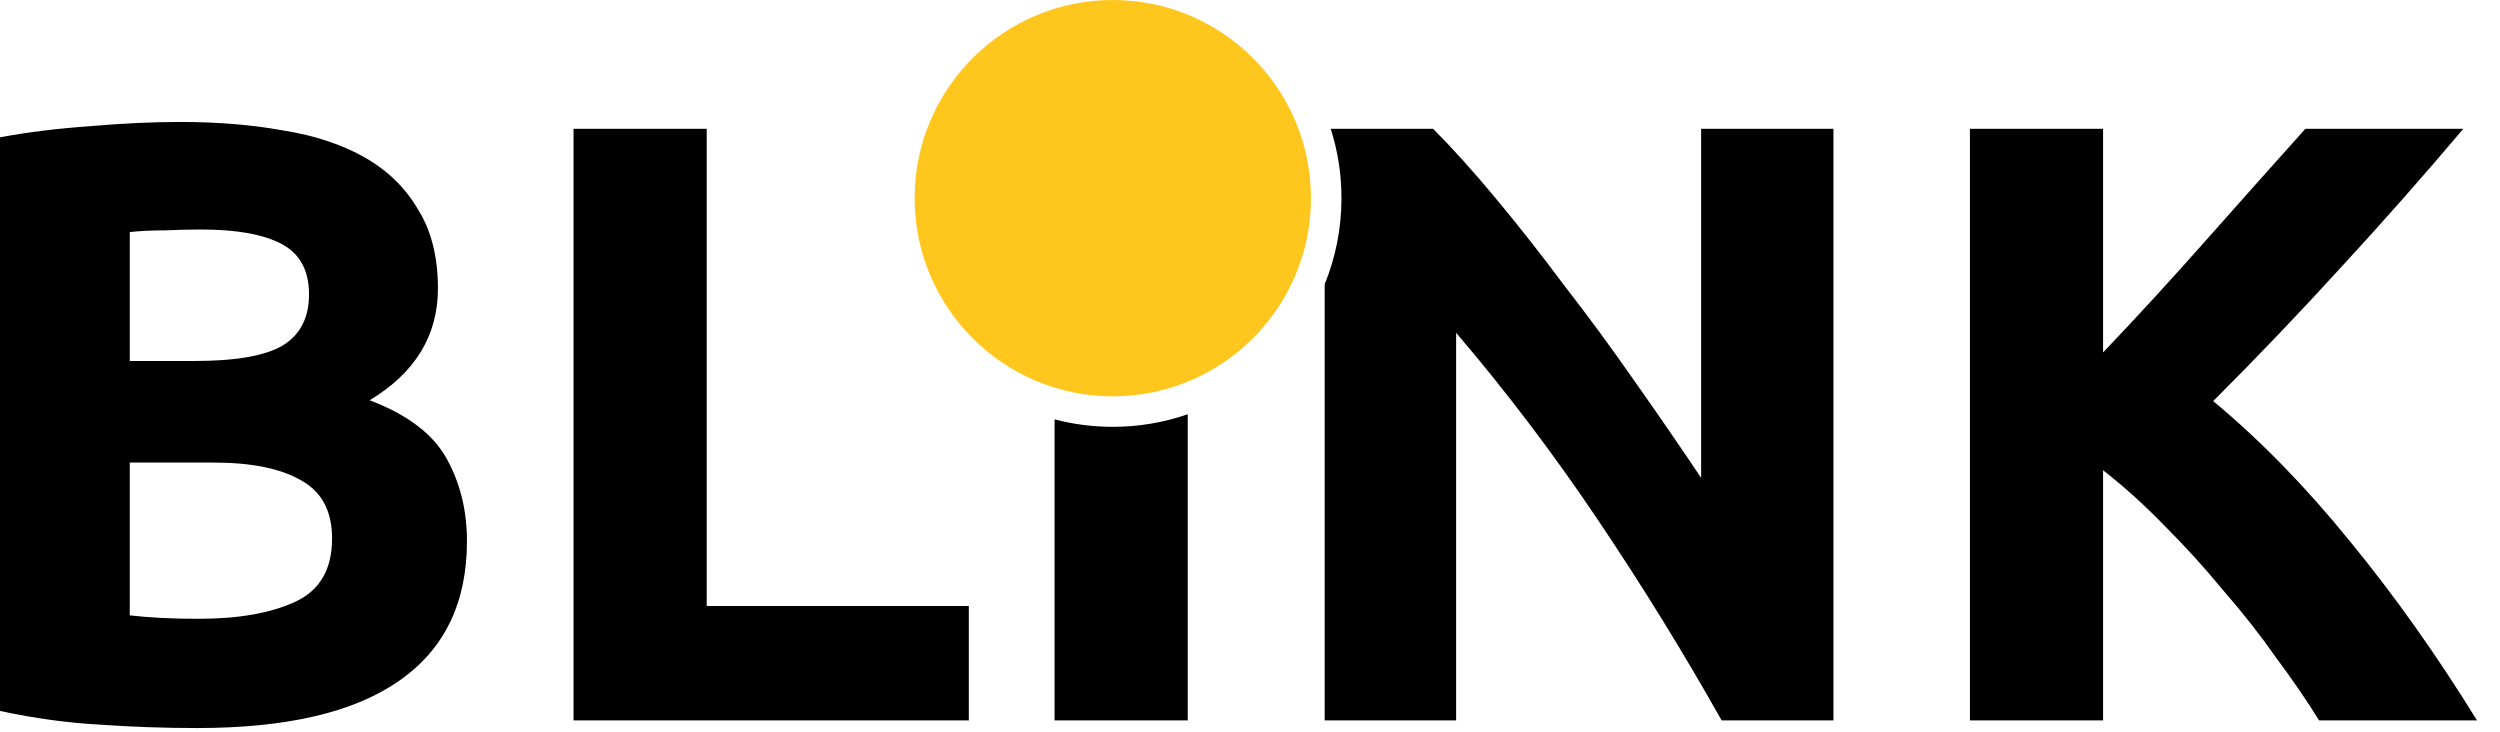 <svg width="82" height="24" viewBox="0 0 82 24" fill="none" xmlns="http://www.w3.org/2000/svg">
<path fill-rule="evenodd" clip-rule="evenodd" d="M43.449 9.326C43.804 8.454 44 7.5 44 6.5C44 5.707 43.877 4.942 43.648 4.224H47.005C47.621 4.84 48.303 5.596 49.049 6.492C49.796 7.388 50.552 8.349 51.317 9.376C52.101 10.384 52.876 11.439 53.641 12.54C54.406 13.623 55.125 14.668 55.797 15.676V4.224H60.137V23.628H56.469C55.219 21.407 53.865 19.213 52.409 17.048C50.953 14.883 49.404 12.839 47.761 10.916V23.628H43.449V9.326ZM34.59 13.755V23.628H38.958V13.588C38.188 13.855 37.361 14 36.5 14C35.84 14 35.2 13.915 34.59 13.755ZM6.468 23.88C5.404 23.88 4.34 23.843 3.276 23.768C2.231 23.712 1.139 23.563 0 23.32V4.504C0.896 4.336 1.876 4.215 2.94 4.14C4.004 4.047 4.993 4 5.908 4C7.14 4 8.269 4.093 9.296 4.28C10.341 4.448 11.237 4.747 11.984 5.176C12.731 5.605 13.309 6.175 13.72 6.884C14.149 7.575 14.364 8.433 14.364 9.46C14.364 11.009 13.617 12.232 12.124 13.128C13.356 13.595 14.196 14.229 14.644 15.032C15.092 15.835 15.316 16.74 15.316 17.748C15.316 19.783 14.569 21.313 13.076 22.34C11.601 23.367 9.399 23.88 6.468 23.88ZM4.256 15.172V20.184C4.573 20.221 4.919 20.249 5.292 20.268C5.665 20.287 6.076 20.296 6.524 20.296C7.831 20.296 8.885 20.109 9.688 19.736C10.491 19.363 10.892 18.672 10.892 17.664C10.892 16.768 10.556 16.133 9.884 15.76C9.212 15.368 8.251 15.172 7 15.172H4.256ZM4.256 11.84H6.384C7.728 11.84 8.689 11.672 9.268 11.336C9.847 10.981 10.136 10.421 10.136 9.656C10.136 8.872 9.837 8.321 9.24 8.004C8.643 7.687 7.765 7.528 6.608 7.528C6.235 7.528 5.833 7.537 5.404 7.556C4.975 7.556 4.592 7.575 4.256 7.612V11.84ZM31.777 19.876V23.628H18.812V4.224H23.18V19.876H31.777ZM74.665 21.584C75.207 22.312 75.673 22.993 76.065 23.628H81.245C79.92 21.481 78.529 19.521 77.073 17.748C75.636 15.975 74.143 14.444 72.593 13.156C74.068 11.681 75.468 10.216 76.793 8.76C78.137 7.304 79.472 5.792 80.797 4.224H75.617C74.628 5.325 73.555 6.529 72.397 7.836C71.259 9.124 70.12 10.365 68.981 11.56V4.224H64.613V23.628H68.981V15.424C69.653 15.947 70.325 16.553 70.997 17.244C71.669 17.916 72.313 18.625 72.929 19.372C73.564 20.1 74.143 20.837 74.665 21.584Z" fill="black"/>
<circle cx="36.5" cy="6.5" r="6.5" fill="#FFC71E"/>
</svg>
